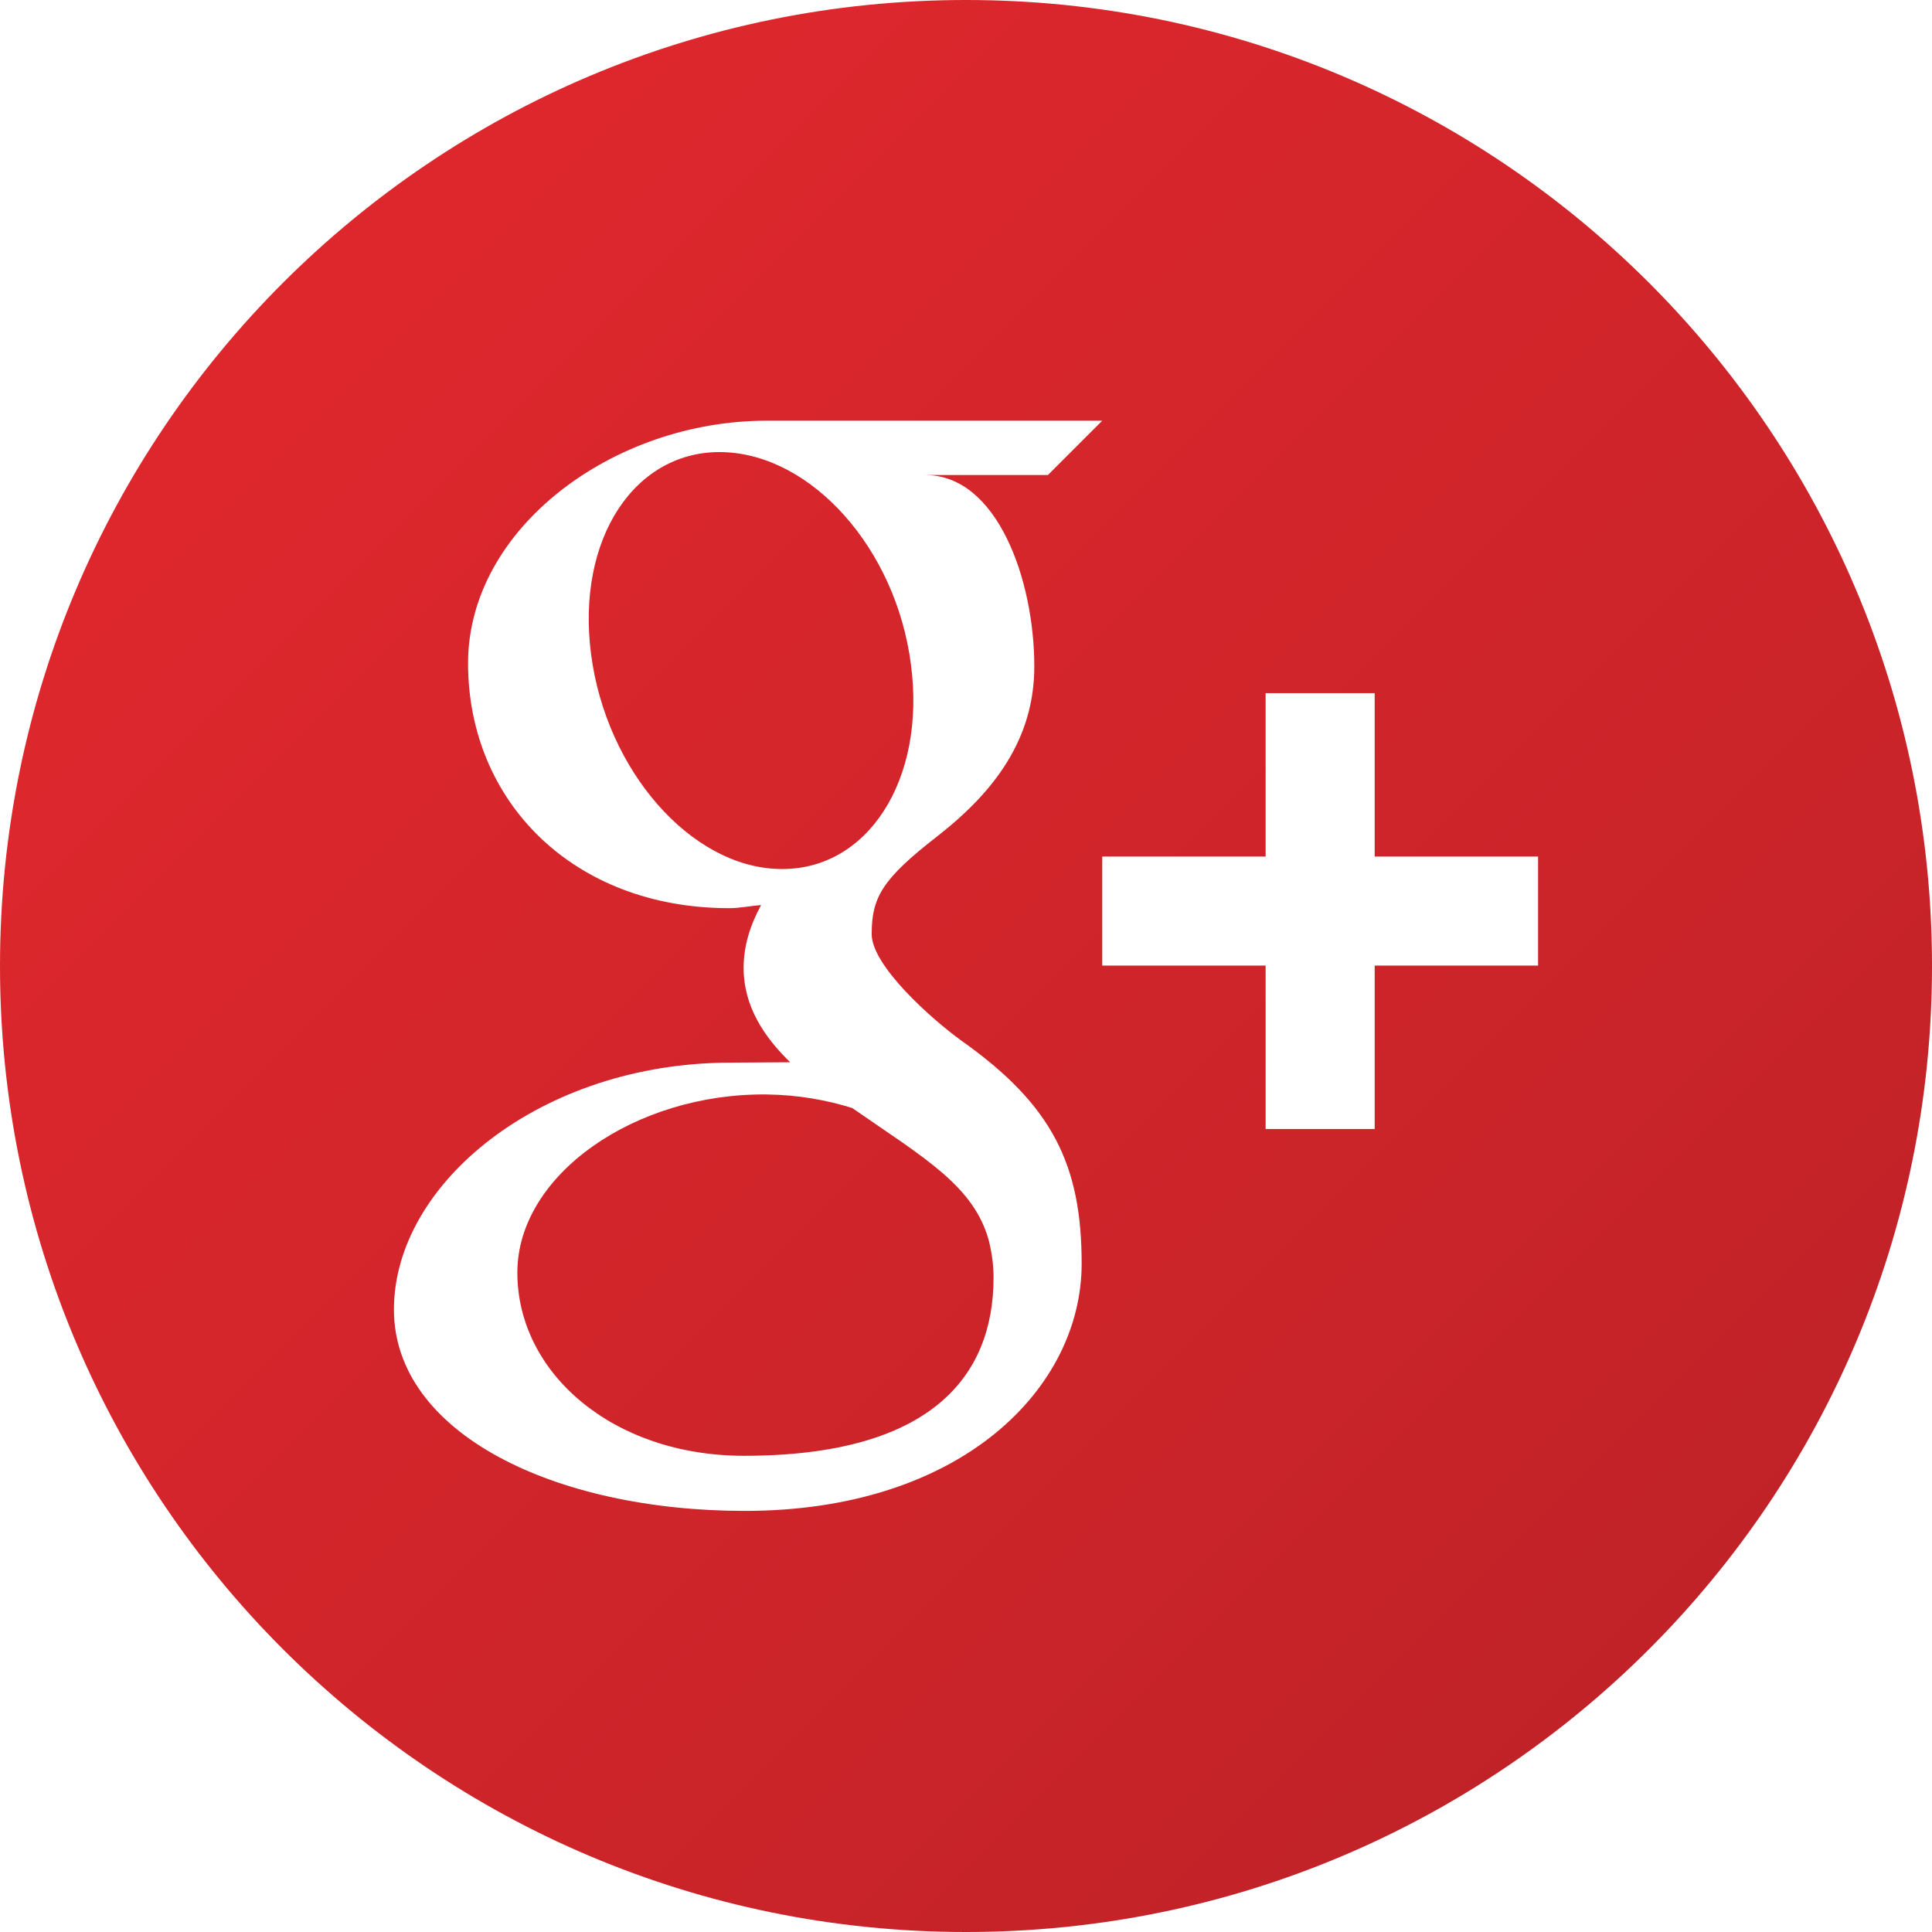 <?xml version="1.0" encoding="utf-8"?>
<!-- Generator: Adobe Illustrator 19.2.0, SVG Export Plug-In . SVG Version: 6.00 Build 0)  -->
<svg version="1.1" id="Layer_1" xmlns="http://www.w3.org/2000/svg" xmlns:xlink="http://www.w3.org/1999/xlink" x="0px" y="0px"
	 viewBox="0 0 497.8 497.8" style="enable-background:new 0 0 497.8 497.8;" xml:space="preserve">
<style type="text/css">
	.st0{fill:url(#SVGID_1_);}
	.st1{fill:url(#SVGID_2_);}
	.st2{fill:url(#SVGID_3_);}
</style>
<g>
	
		<linearGradient id="SVGID_1_" gradientUnits="userSpaceOnUse" x1="88.6" y1="411.204" x2="561.683" y2="-61.879" gradientTransform="matrix(1 0 0 -1 0 499.804)">
		<stop  offset="0" style="stop-color:#DD272D"/>
		<stop  offset="0.515" style="stop-color:#CA2429"/>
		<stop  offset="1" style="stop-color:#B22025"/>
	</linearGradient>
	<path class="st0" d="M248.9,0C111.4,0,0,111.4,0,248.9s111.4,248.9,248.9,248.9c137.5,0,248.9-111.4,248.9-248.9
		C497.8,111.4,386.4,0,248.9,0z M191.9,389.3c-49,0-90.4-20-90.4-51.9c0-32.4,37.8-63.6,86.8-63.6c5.3,0,10.3-0.1,15.3-0.1
		c-6.7-6.5-12-14.4-12-24.3c0-5.9,1.8-11.2,4.5-16.2c-2.7,0.2-5.4,0.8-8.2,0.8c-40.3,0-67.3-27.6-67.3-63.1
		c0-34.7,37.3-62.5,76.9-62.5c22.1,0,86.5,0,86.5,0l-14,14h-31.6c18.6,0,28.1,27.1,28.1,49.3c0,18.7-10.3,32.3-24.9,43.7
		c-14.3,11.1-17,15.8-17,25.3c0,8.1,15.3,21.8,23.2,27.5c23.3,16.5,30.9,31.9,30.9,57.4C278.7,357.6,247.8,389.3,191.9,389.3z
		 M396.3,248.8h-42.1v42.1h-28.1v-42.1H284v-28.1h42.1v-42.1h28.1v42.1h42.1V248.8z"/>
	
		<linearGradient id="SVGID_2_" gradientUnits="userSpaceOnUse" x1="20.893" y1="343.496" x2="493.975" y2="-129.587" gradientTransform="matrix(1 0 0 -1 0 499.804)">
		<stop  offset="0" style="stop-color:#DD272D"/>
		<stop  offset="0.515" style="stop-color:#CA2429"/>
		<stop  offset="1" style="stop-color:#B22025"/>
	</linearGradient>
	<path class="st1" d="M219.6,285.5c-6.7-2.1-14.1-3.4-22-3.5c-33.9-0.4-64.3,20.7-64.3,45.9c0,25.8,24.5,47.2,58.4,47.2
		c47.7,0,64.3-20.1,64.3-45.9c0-3.1-0.4-6.1-1.1-9.1C251.2,305.6,238,298.3,219.6,285.5z"/>
	
		<linearGradient id="SVGID_3_" gradientUnits="userSpaceOnUse" x1="100.316" y1="422.919" x2="573.398" y2="-50.164" gradientTransform="matrix(1 0 0 -1 0 499.804)">
		<stop  offset="0" style="stop-color:#DD272D"/>
		<stop  offset="0.515" style="stop-color:#CA2429"/>
		<stop  offset="1" style="stop-color:#B22025"/>
	</linearGradient>
	<path class="st2" d="M234.7,171.1c-3.9-29.9-25.6-53.9-48.3-54.6c-22.7-0.7-38,22.2-34.1,52.1c3.9,29.9,25.6,54.7,48.3,55.3
		C223.4,224.6,238.7,201,234.7,171.1z"/>
</g>
</svg>
